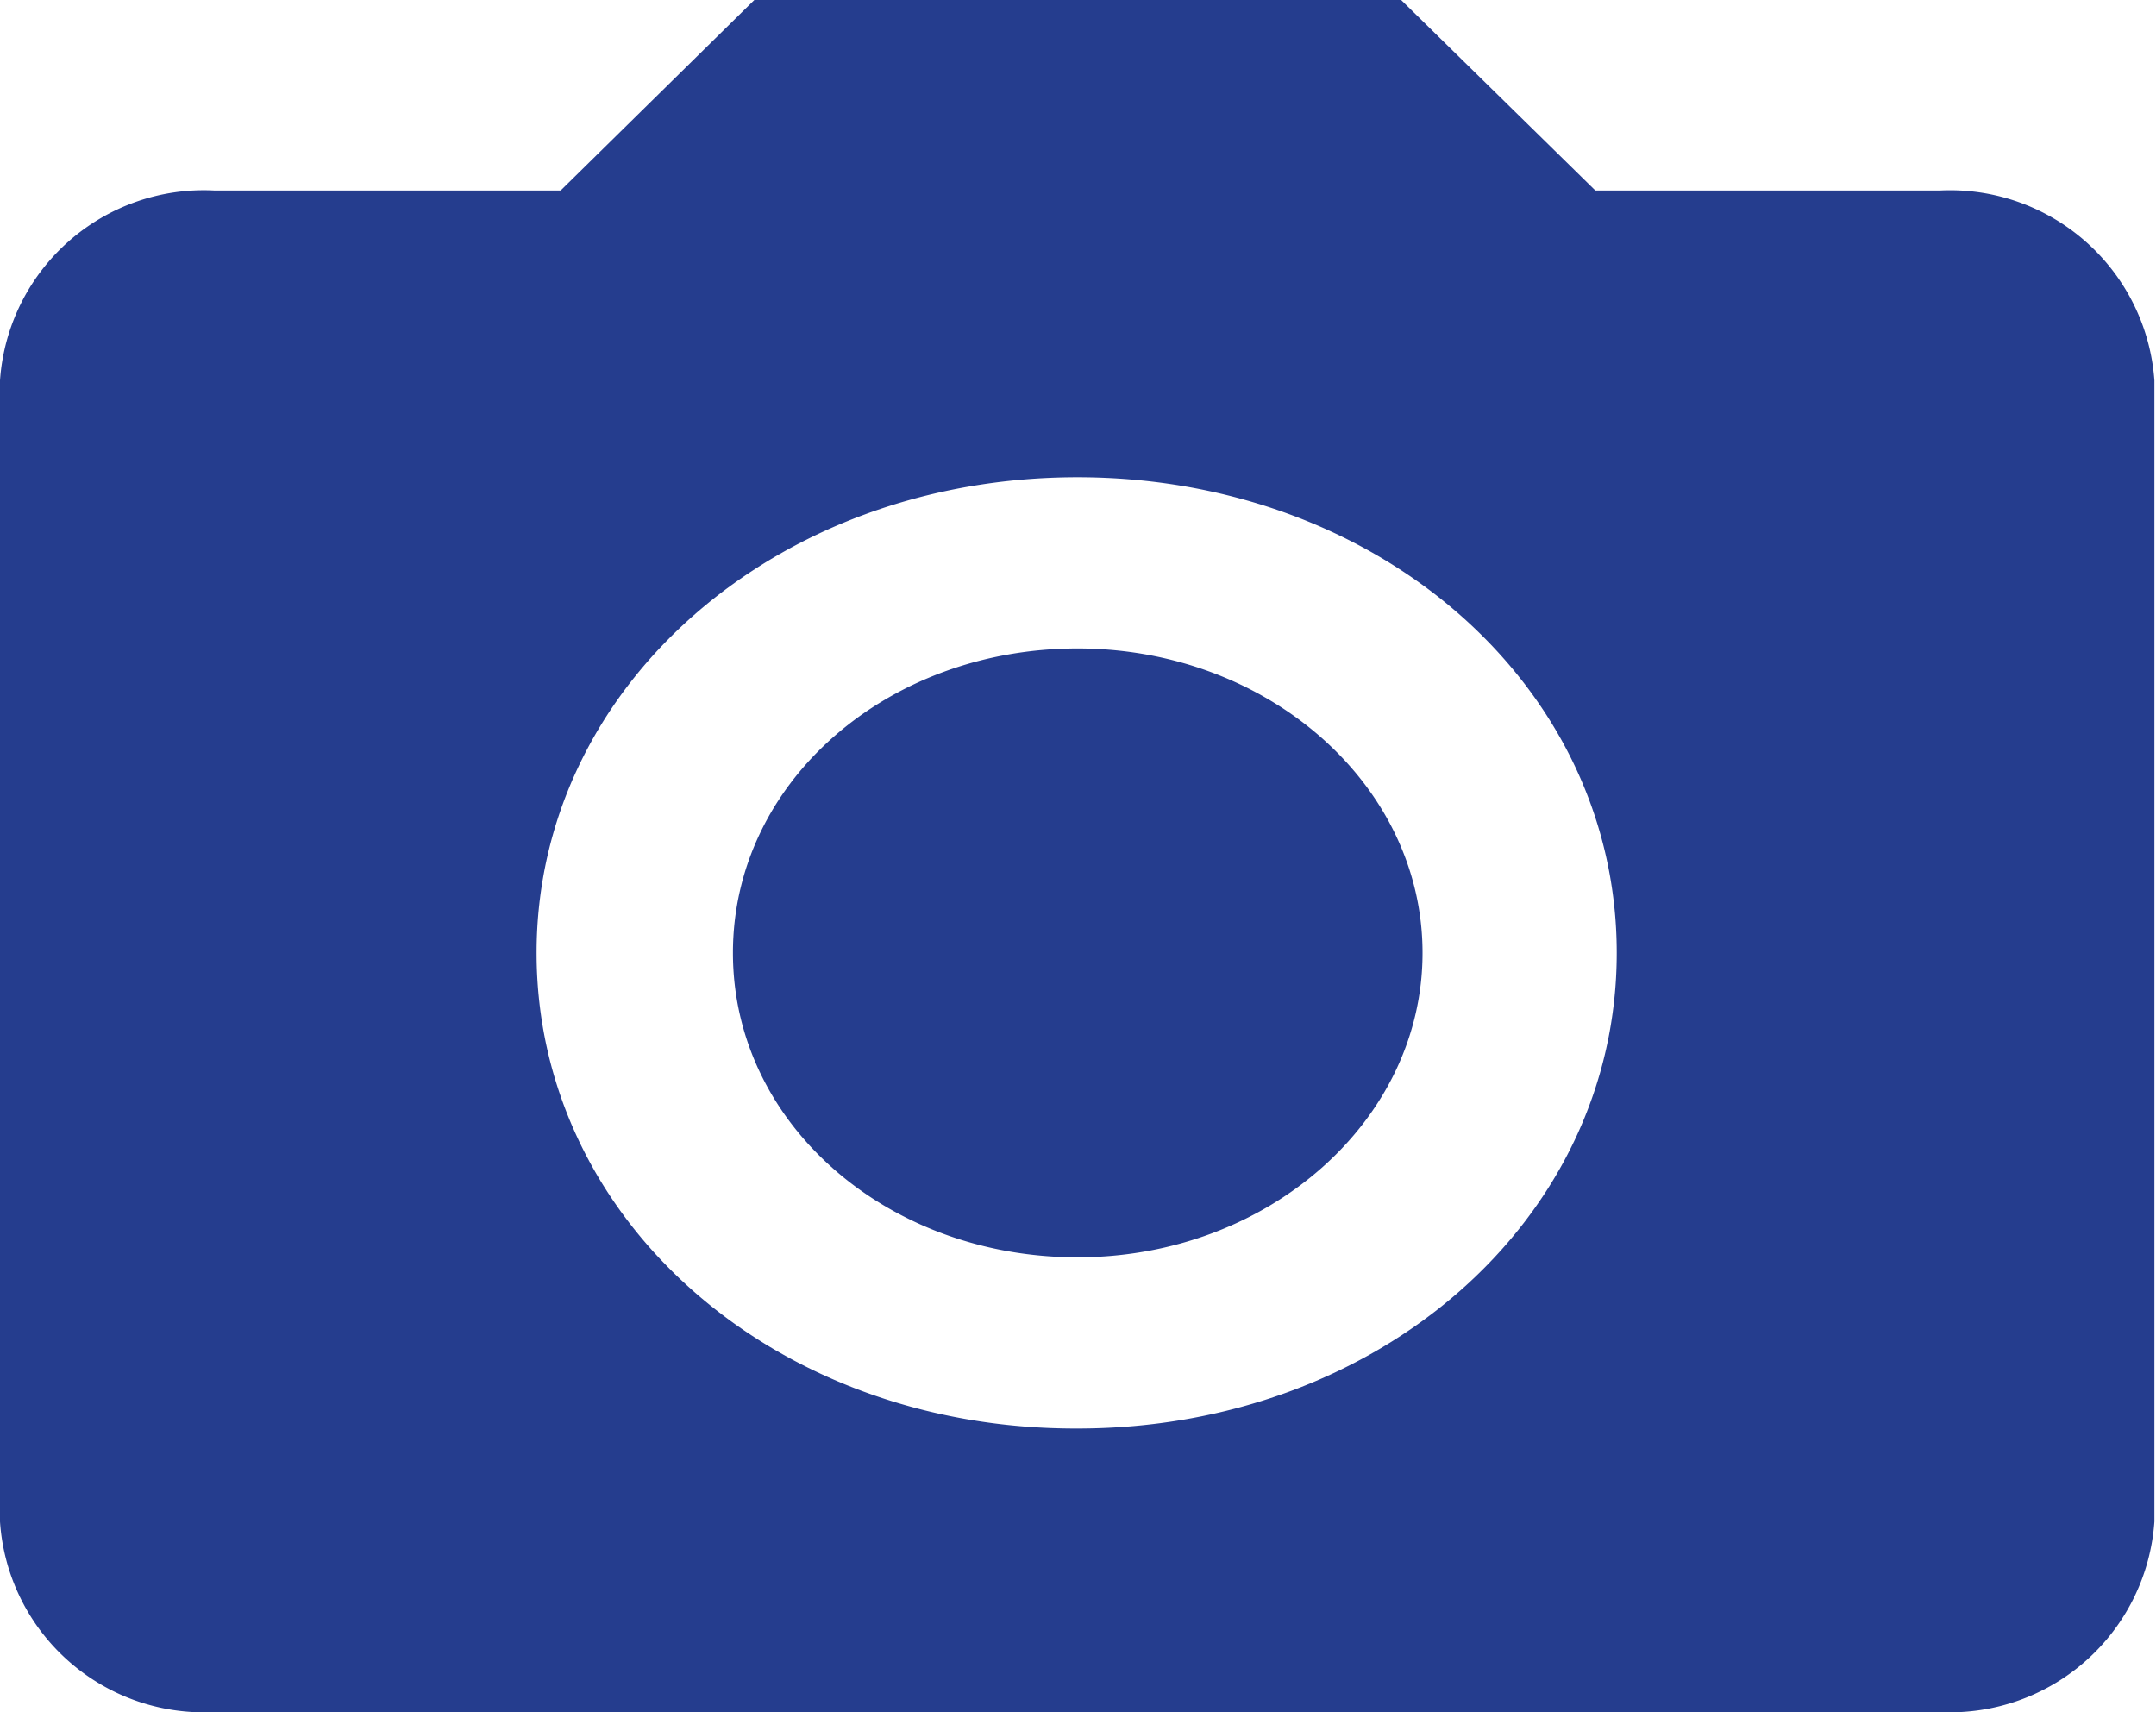<svg xmlns="http://www.w3.org/2000/svg" viewBox="0 0 40.3 32"><defs><style>.cls-1{fill:#253d8e;}</style></defs><title>camera</title><g id="Layer_2" data-name="Layer 2"><g id="Layer_1-2" data-name="Layer 1"><path class="cls-1" d="M20.14,12.12c3.56,0,6.45,2.55,6.45,5.69S23.7,23.5,20.14,23.5,13.7,21,13.7,17.81,16.58,12.12,20.14,12.12ZM14.1,0,10.48,3.56H4A3.82,3.82,0,0,0,0,7.11V28.44A3.82,3.82,0,0,0,4,32H36.27a3.83,3.83,0,0,0,4-3.56V7.11a3.83,3.83,0,0,0-4-3.55H29.82L26.19,0Zm6,26.7c-5.64,0-10.07-3.91-10.07-8.89S14.5,8.92,20.14,8.92s10.08,3.91,10.08,8.89S25.78,26.7,20.14,26.7Z"/></g></g></svg>